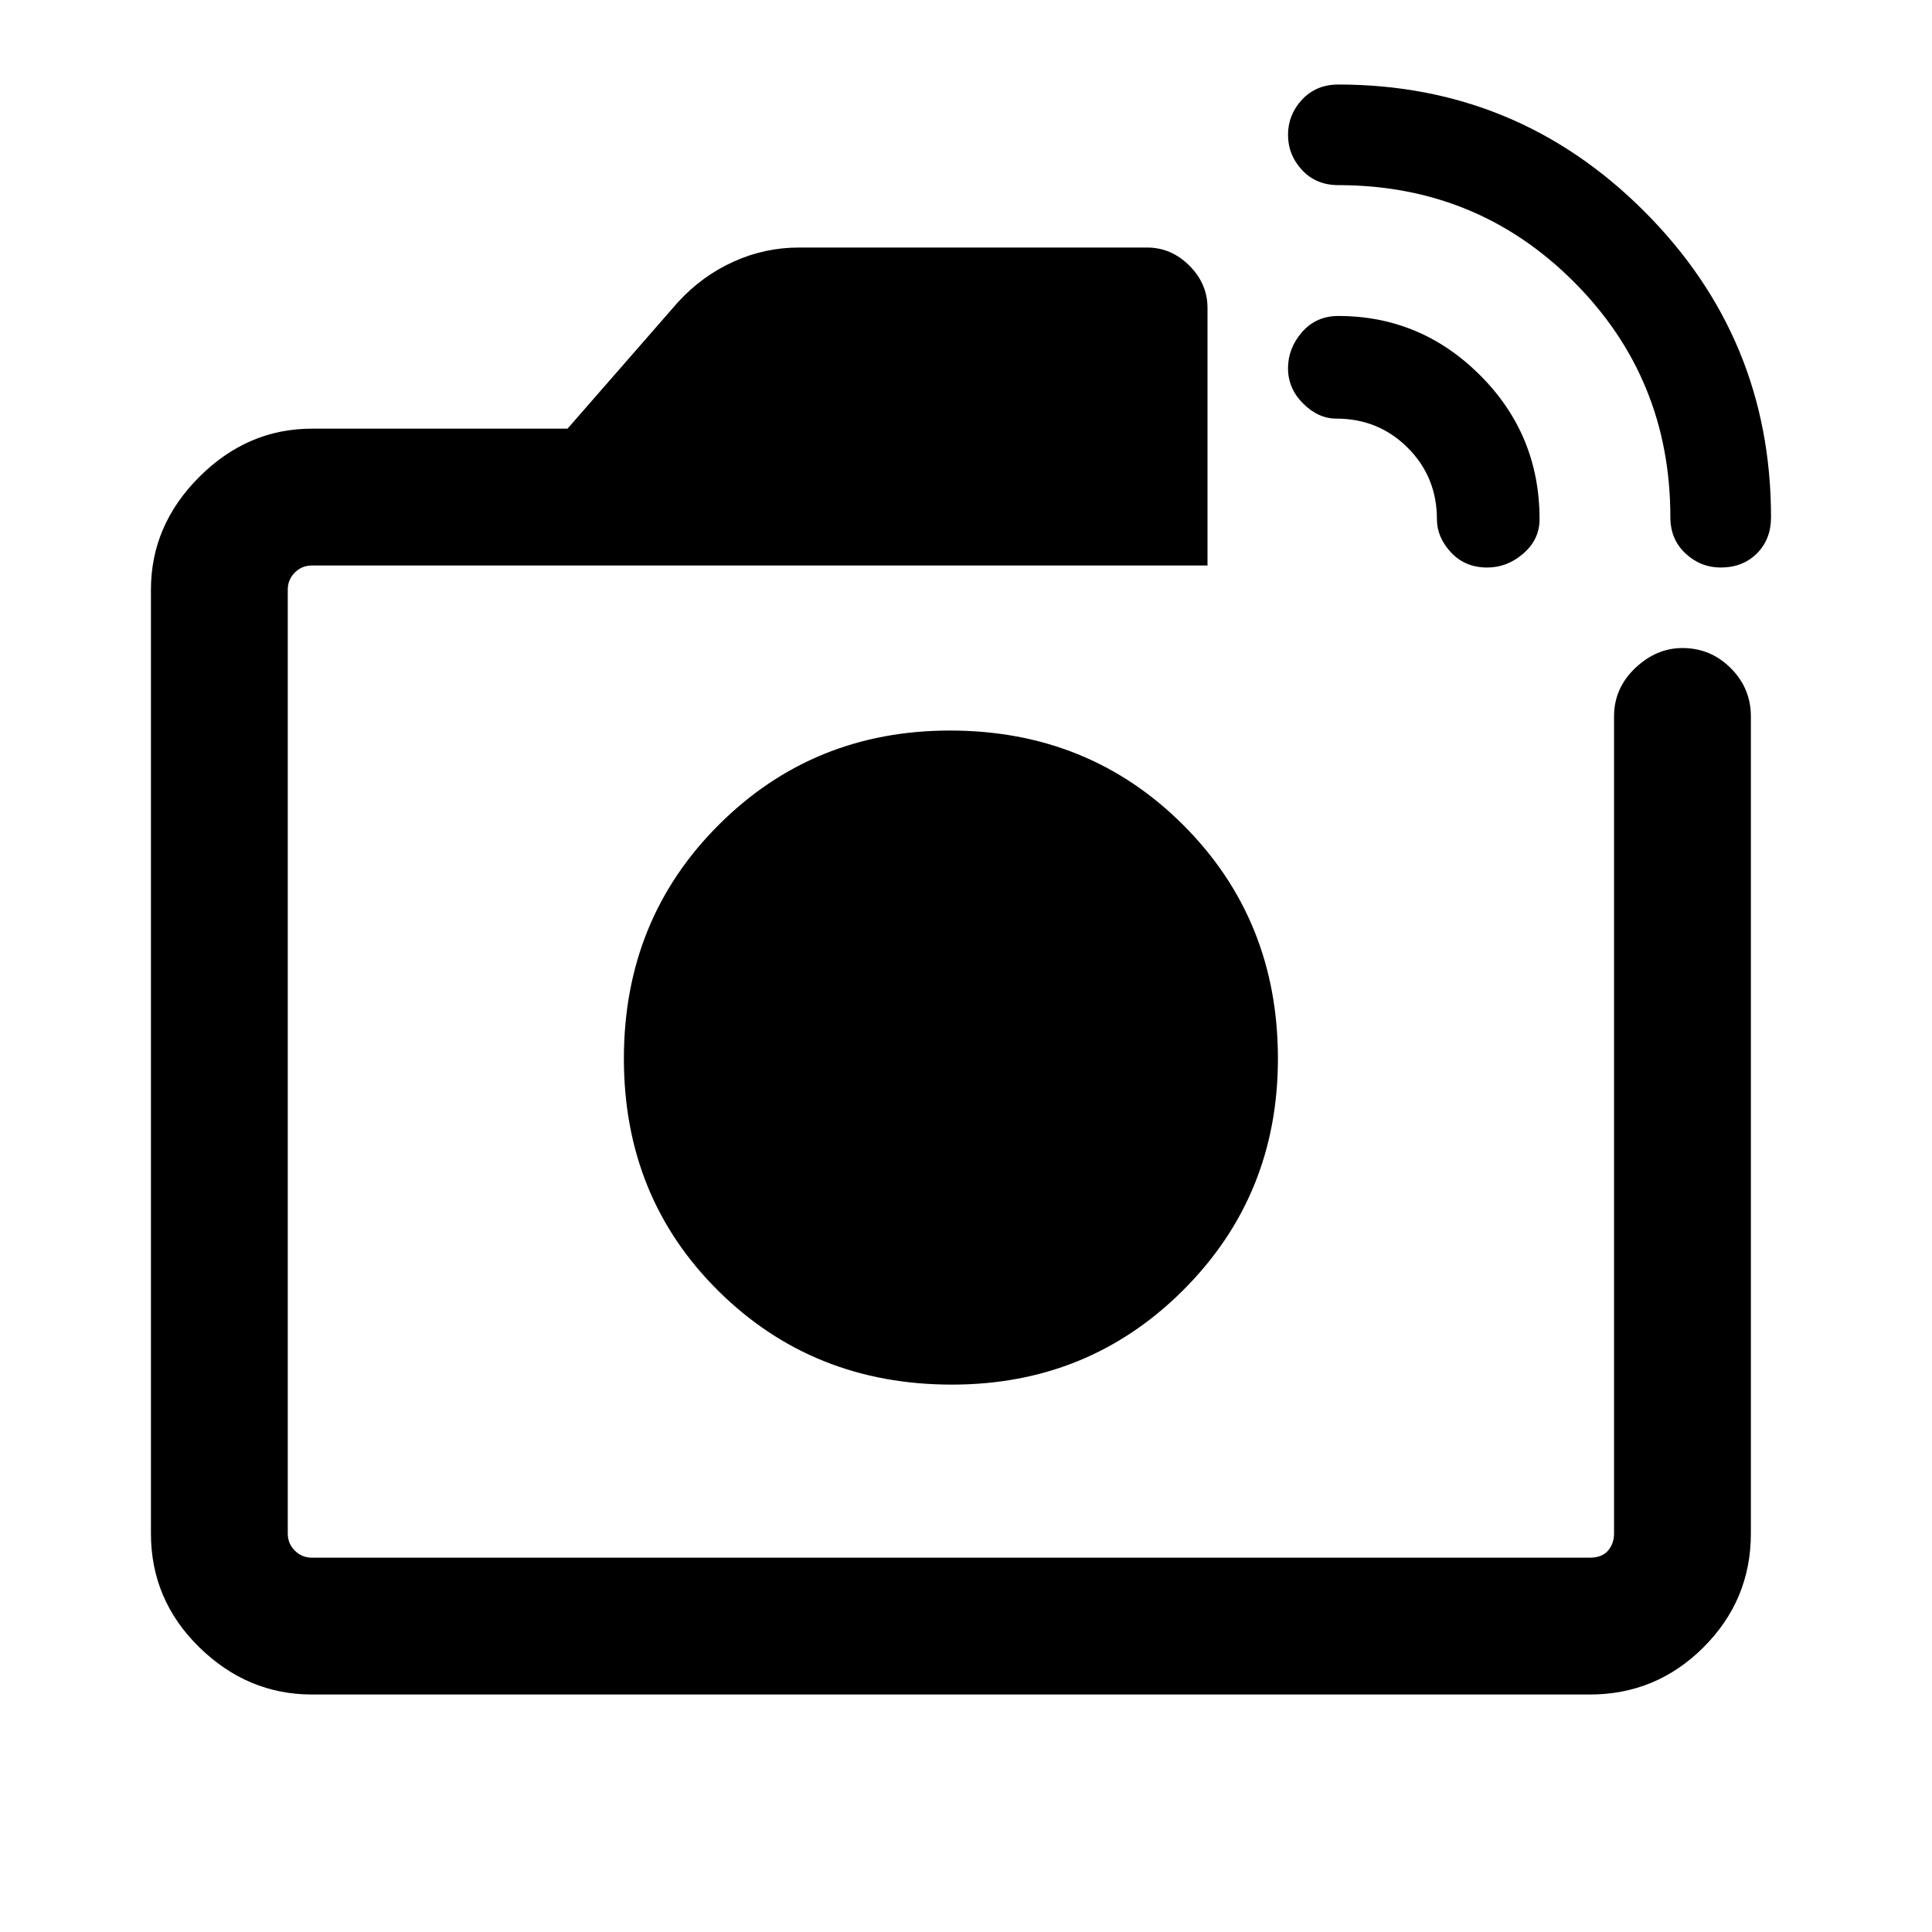 <svg xmlns="http://www.w3.org/2000/svg" height="40" width="40"><path d="M6.458 35.083Q5.125 35.083 4.125 34.104Q3.125 33.125 3.125 31.75V12.208Q3.125 10.875 4.125 9.875Q5.125 8.875 6.458 8.875H11.75L14.042 6.25Q14.542 5.708 15.188 5.417Q15.833 5.125 16.542 5.125H23.75Q24.25 5.125 24.625 5.5Q25 5.875 25 6.375V11.708H6.458Q6.25 11.708 6.104 11.854Q5.958 12 5.958 12.208V31.75Q5.958 31.958 6.104 32.104Q6.25 32.25 6.458 32.25H32.917Q33.167 32.25 33.292 32.104Q33.417 31.958 33.417 31.75V14.833Q33.417 14.25 33.854 13.833Q34.292 13.417 34.833 13.417Q35.417 13.417 35.833 13.833Q36.25 14.25 36.25 14.833V31.75Q36.25 33.125 35.271 34.104Q34.292 35.083 32.917 35.083ZM34.583 10.708Q34.583 7.833 32.583 5.833Q30.583 3.833 27.708 3.833Q27.25 3.833 26.958 3.521Q26.667 3.208 26.667 2.792Q26.667 2.375 26.958 2.062Q27.25 1.75 27.708 1.75Q31.417 1.75 34.042 4.375Q36.667 7 36.667 10.708Q36.667 11.167 36.375 11.458Q36.083 11.75 35.625 11.75Q35.208 11.75 34.896 11.458Q34.583 11.167 34.583 10.708ZM29.75 10.75Q29.75 9.875 29.146 9.271Q28.542 8.667 27.667 8.667Q27.292 8.667 26.979 8.354Q26.667 8.042 26.667 7.625Q26.667 7.208 26.958 6.875Q27.25 6.542 27.708 6.542Q29.417 6.542 30.646 7.771Q31.875 9 31.875 10.75Q31.875 11.167 31.542 11.458Q31.208 11.75 30.792 11.75Q30.333 11.75 30.042 11.438Q29.75 11.125 29.75 10.75ZM19.708 21.917Q19.708 21.917 19.708 21.917Q19.708 21.917 19.708 21.917Q19.708 21.917 19.708 21.917Q19.708 21.917 19.708 21.917Q19.708 21.917 19.708 21.917Q19.708 21.917 19.708 21.917Q19.708 21.917 19.708 21.917Q19.708 21.917 19.708 21.917ZM19.708 28.667Q22.542 28.667 24.5 26.708Q26.458 24.75 26.458 21.917Q26.458 19.042 24.5 17.083Q22.542 15.125 19.667 15.125Q16.833 15.125 14.875 17.083Q12.917 19.042 12.917 21.917Q12.917 24.792 14.875 26.729Q16.833 28.667 19.708 28.667Z"/></svg>